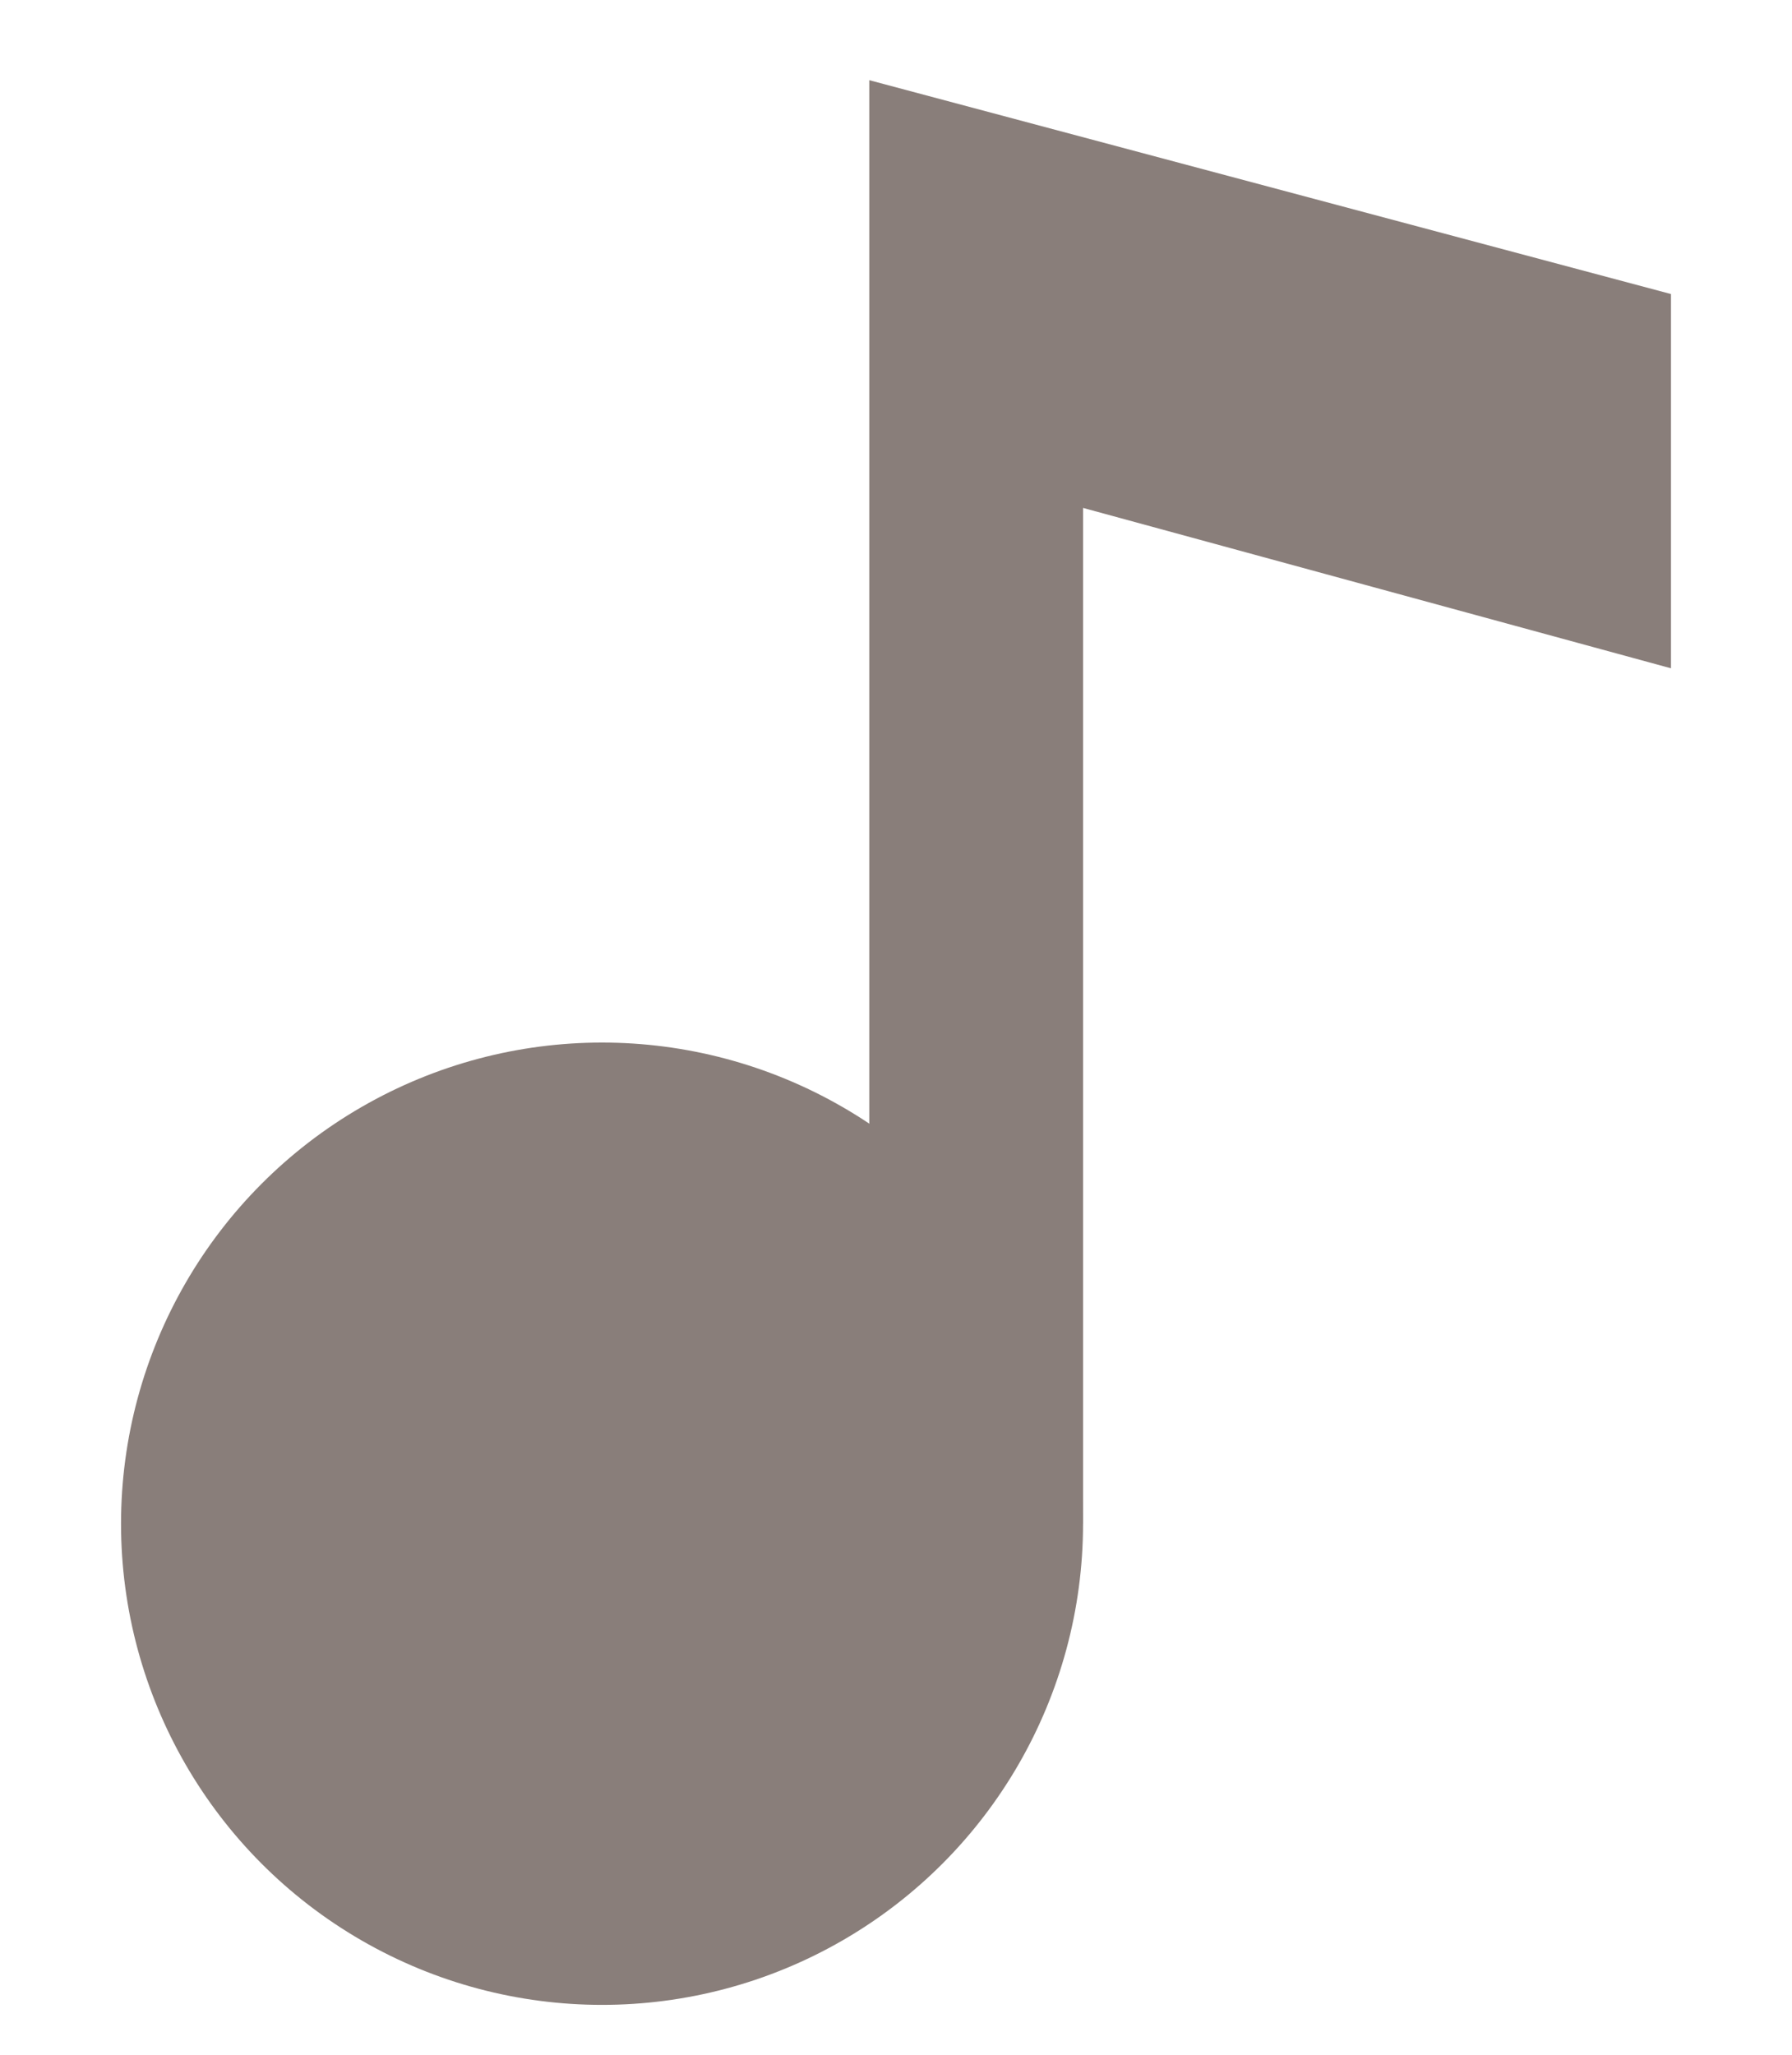 <?xml version="1.0" encoding="utf-8"?>
<!-- Generator: Adobe Illustrator 16.0.0, SVG Export Plug-In . SVG Version: 6.00 Build 0)  -->
<!DOCTYPE svg PUBLIC "-//W3C//DTD SVG 1.1//EN" "http://www.w3.org/Graphics/SVG/1.1/DTD/svg11.dtd">
<svg version="1.1" id="Capa_1" xmlns="http://www.w3.org/2000/svg" xmlns:xlink="http://www.w3.org/1999/xlink" x="0px" y="0px"
	 width="198px" height="227px" viewBox="0 0 198 227" enable-background="new 0 0 198 227" xml:space="preserve">
<g opacity="0.6">
	<circle fill="#3A2821" cx="66.52" cy="168.304" r="53.147"/>
	<polygon fill="#3A2821" points="96.047,8.859 96.047,168.304 119.668,168.304 119.668,56.102 184.628,73.818 184.628,32.48 	"/>
</g>
</svg>
